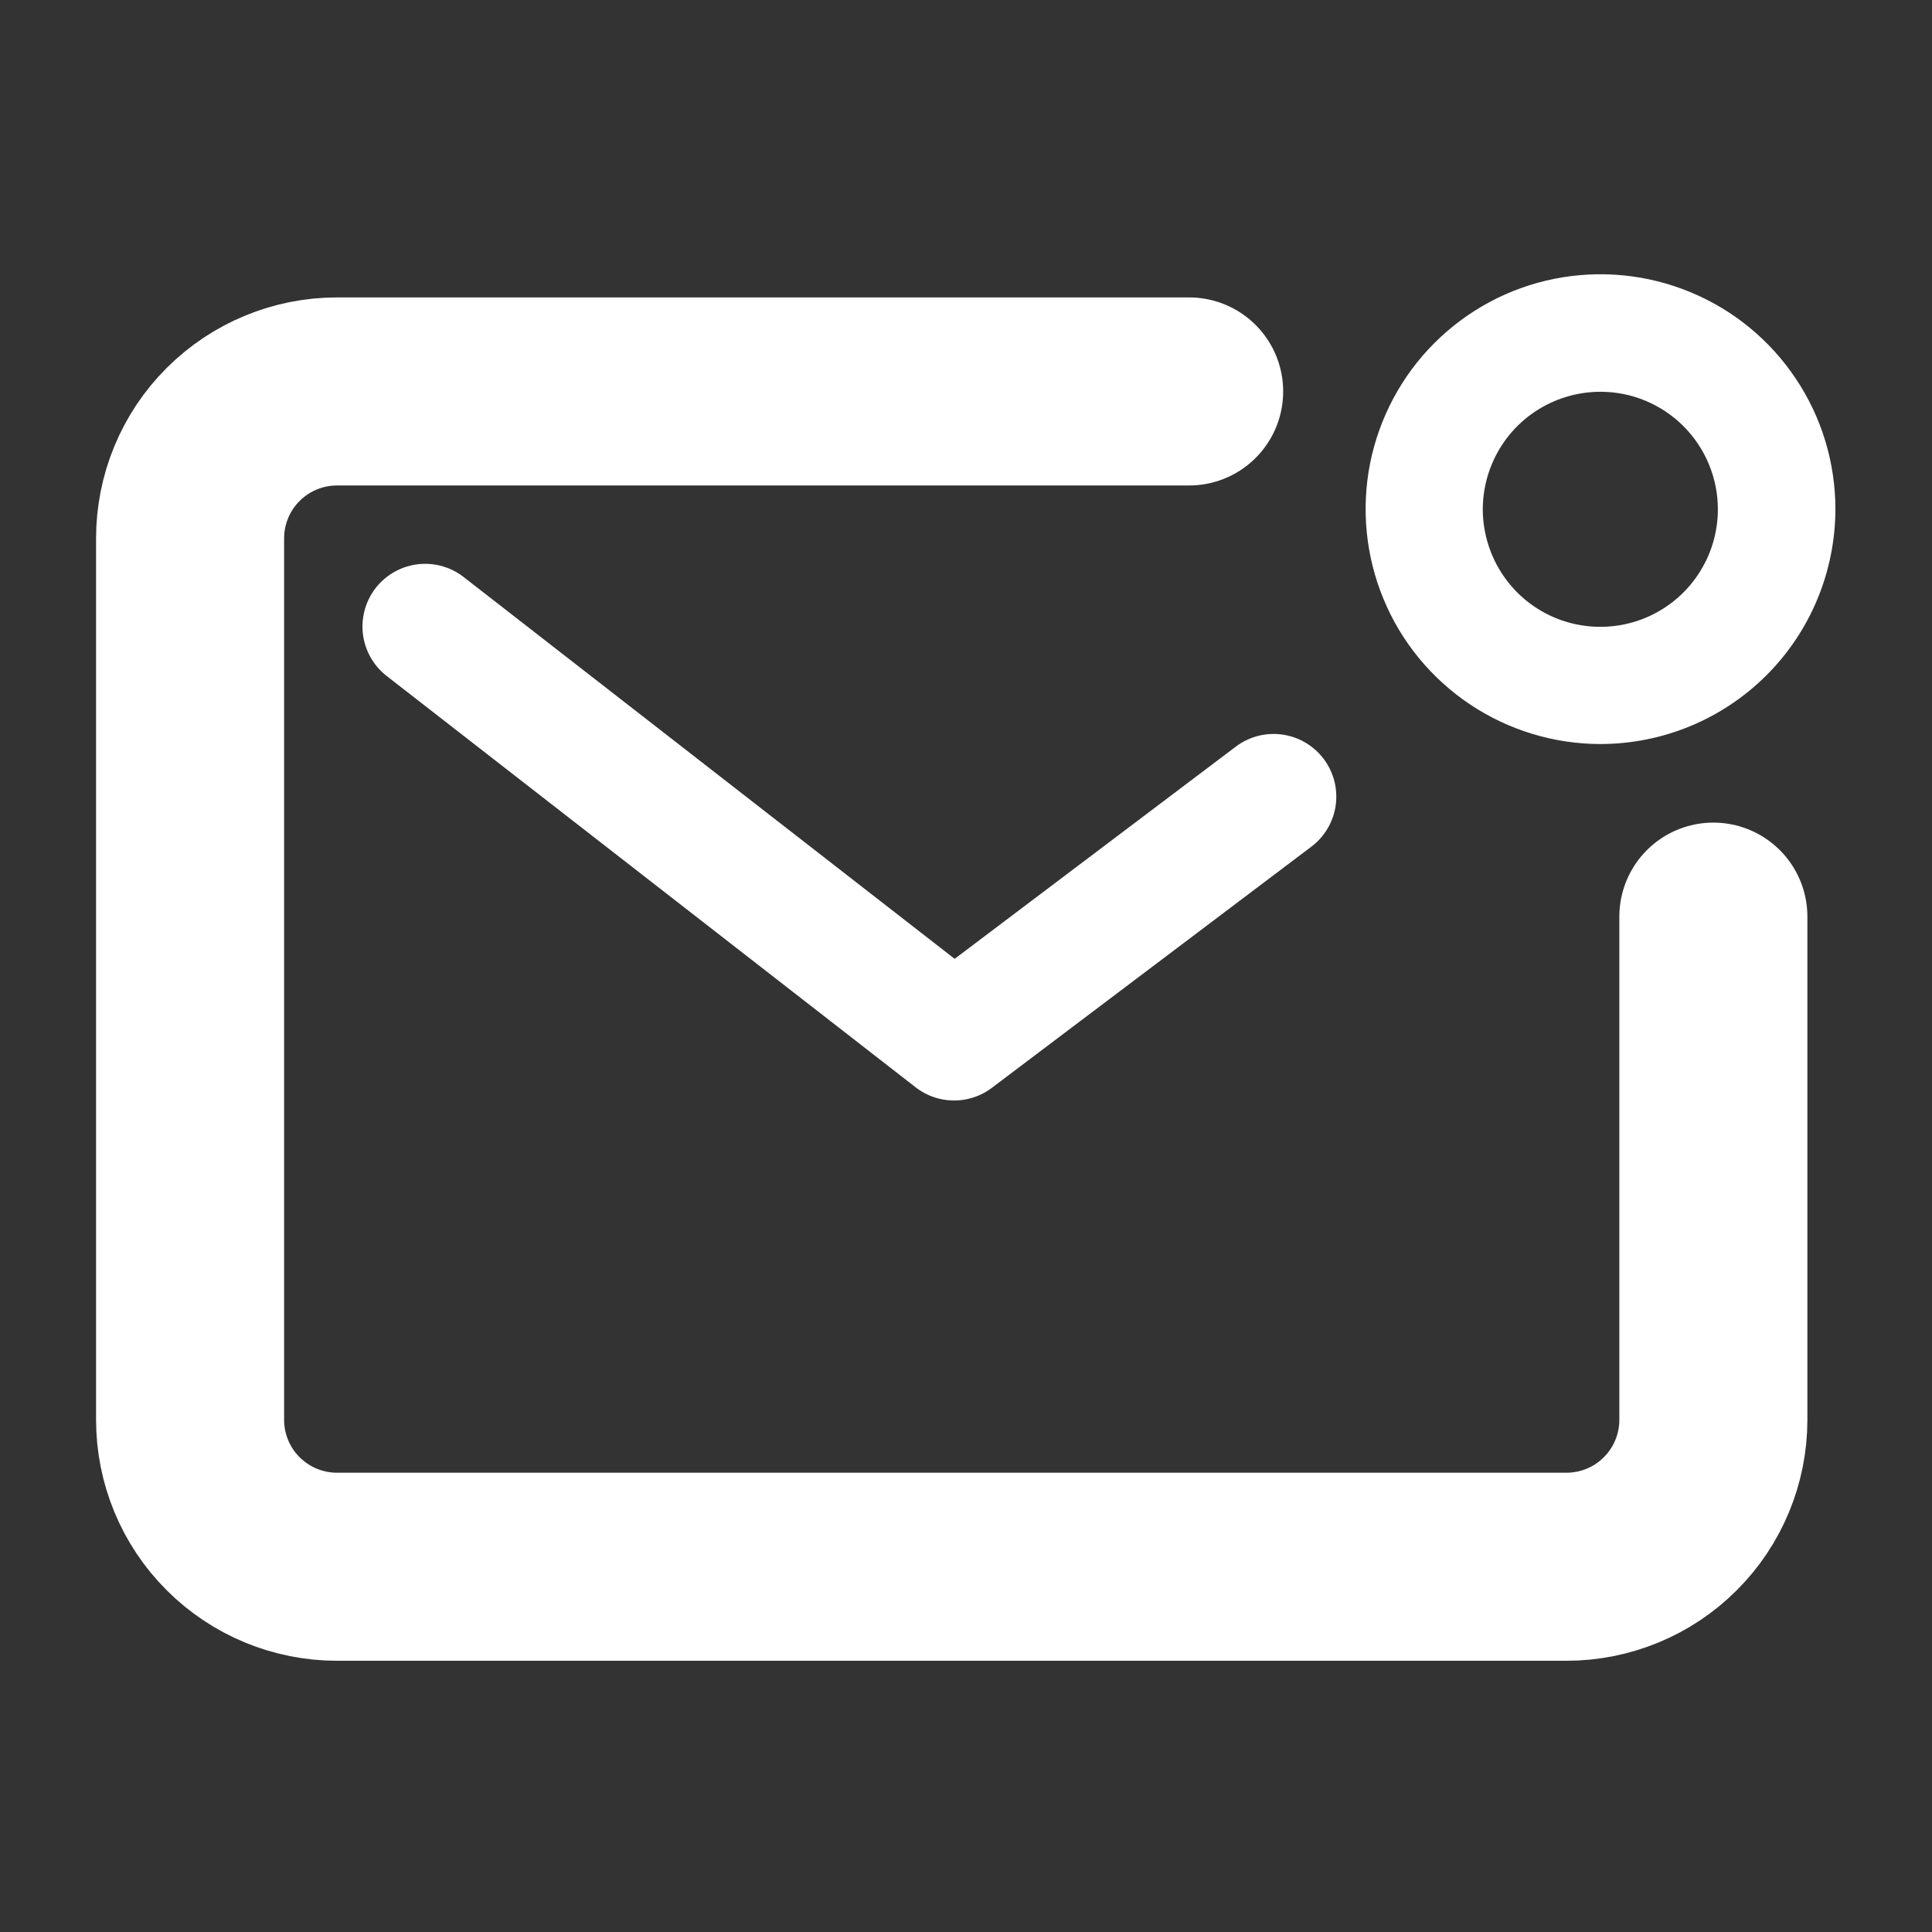 <svg width="18" height="18" viewBox="0 0 18 18" fill="none" xmlns="http://www.w3.org/2000/svg">
<rect x="0" y="0" width="18" height="18" fill="#333333" stroke="none"/>
<g clip-path="url(#clip0_24_926)">
<path d="M11.079 3.647H3.14C2.777 3.647 2.429 3.791 2.172 4.048C1.915 4.304 1.771 4.653 1.771 5.016V13.228C1.771 13.591 1.915 13.94 2.172 14.196C2.429 14.453 2.777 14.597 3.14 14.597H14.594C14.957 14.597 15.306 14.453 15.562 14.196C15.819 13.94 15.963 13.591 15.963 13.228V8.54" stroke="white" stroke-width="1.752" stroke-linecap="round" stroke-linejoin="round"/>
<path d="M3.961 5.837L8.889 9.669L11.866 7.422" stroke="white" stroke-width="1.168" stroke-linecap="round" stroke-linejoin="round"/>
<path d="M14.912 6.932C14.479 6.932 14.056 6.803 13.696 6.563C13.336 6.322 13.055 5.981 12.89 5.581C12.724 5.181 12.681 4.741 12.765 4.316C12.85 3.892 13.058 3.502 13.364 3.196C13.67 2.89 14.06 2.681 14.485 2.597C14.909 2.513 15.349 2.556 15.749 2.722C16.149 2.887 16.491 3.168 16.731 3.528C16.972 3.887 17.1 4.311 17.1 4.743C17.099 5.324 16.869 5.88 16.459 6.29C16.048 6.701 15.492 6.931 14.912 6.932ZM14.912 3.65C14.695 3.65 14.483 3.714 14.303 3.834C14.122 3.954 13.982 4.125 13.899 4.325C13.816 4.525 13.793 4.745 13.836 4.958C13.878 5.17 13.982 5.365 14.135 5.519C14.288 5.672 14.483 5.777 14.696 5.819C14.908 5.861 15.128 5.84 15.329 5.757C15.529 5.674 15.7 5.534 15.82 5.354C15.941 5.173 16.005 4.962 16.005 4.745C16.005 4.455 15.89 4.177 15.685 3.971C15.48 3.766 15.202 3.65 14.912 3.65Z" fill="white"/>
</g>
<defs>
<clipPath id="clip0_24_926">
<rect width="17.521" height="17.521" fill="white" transform="translate(0.128 0.362)"/>
</clipPath>
</defs>
</svg>
